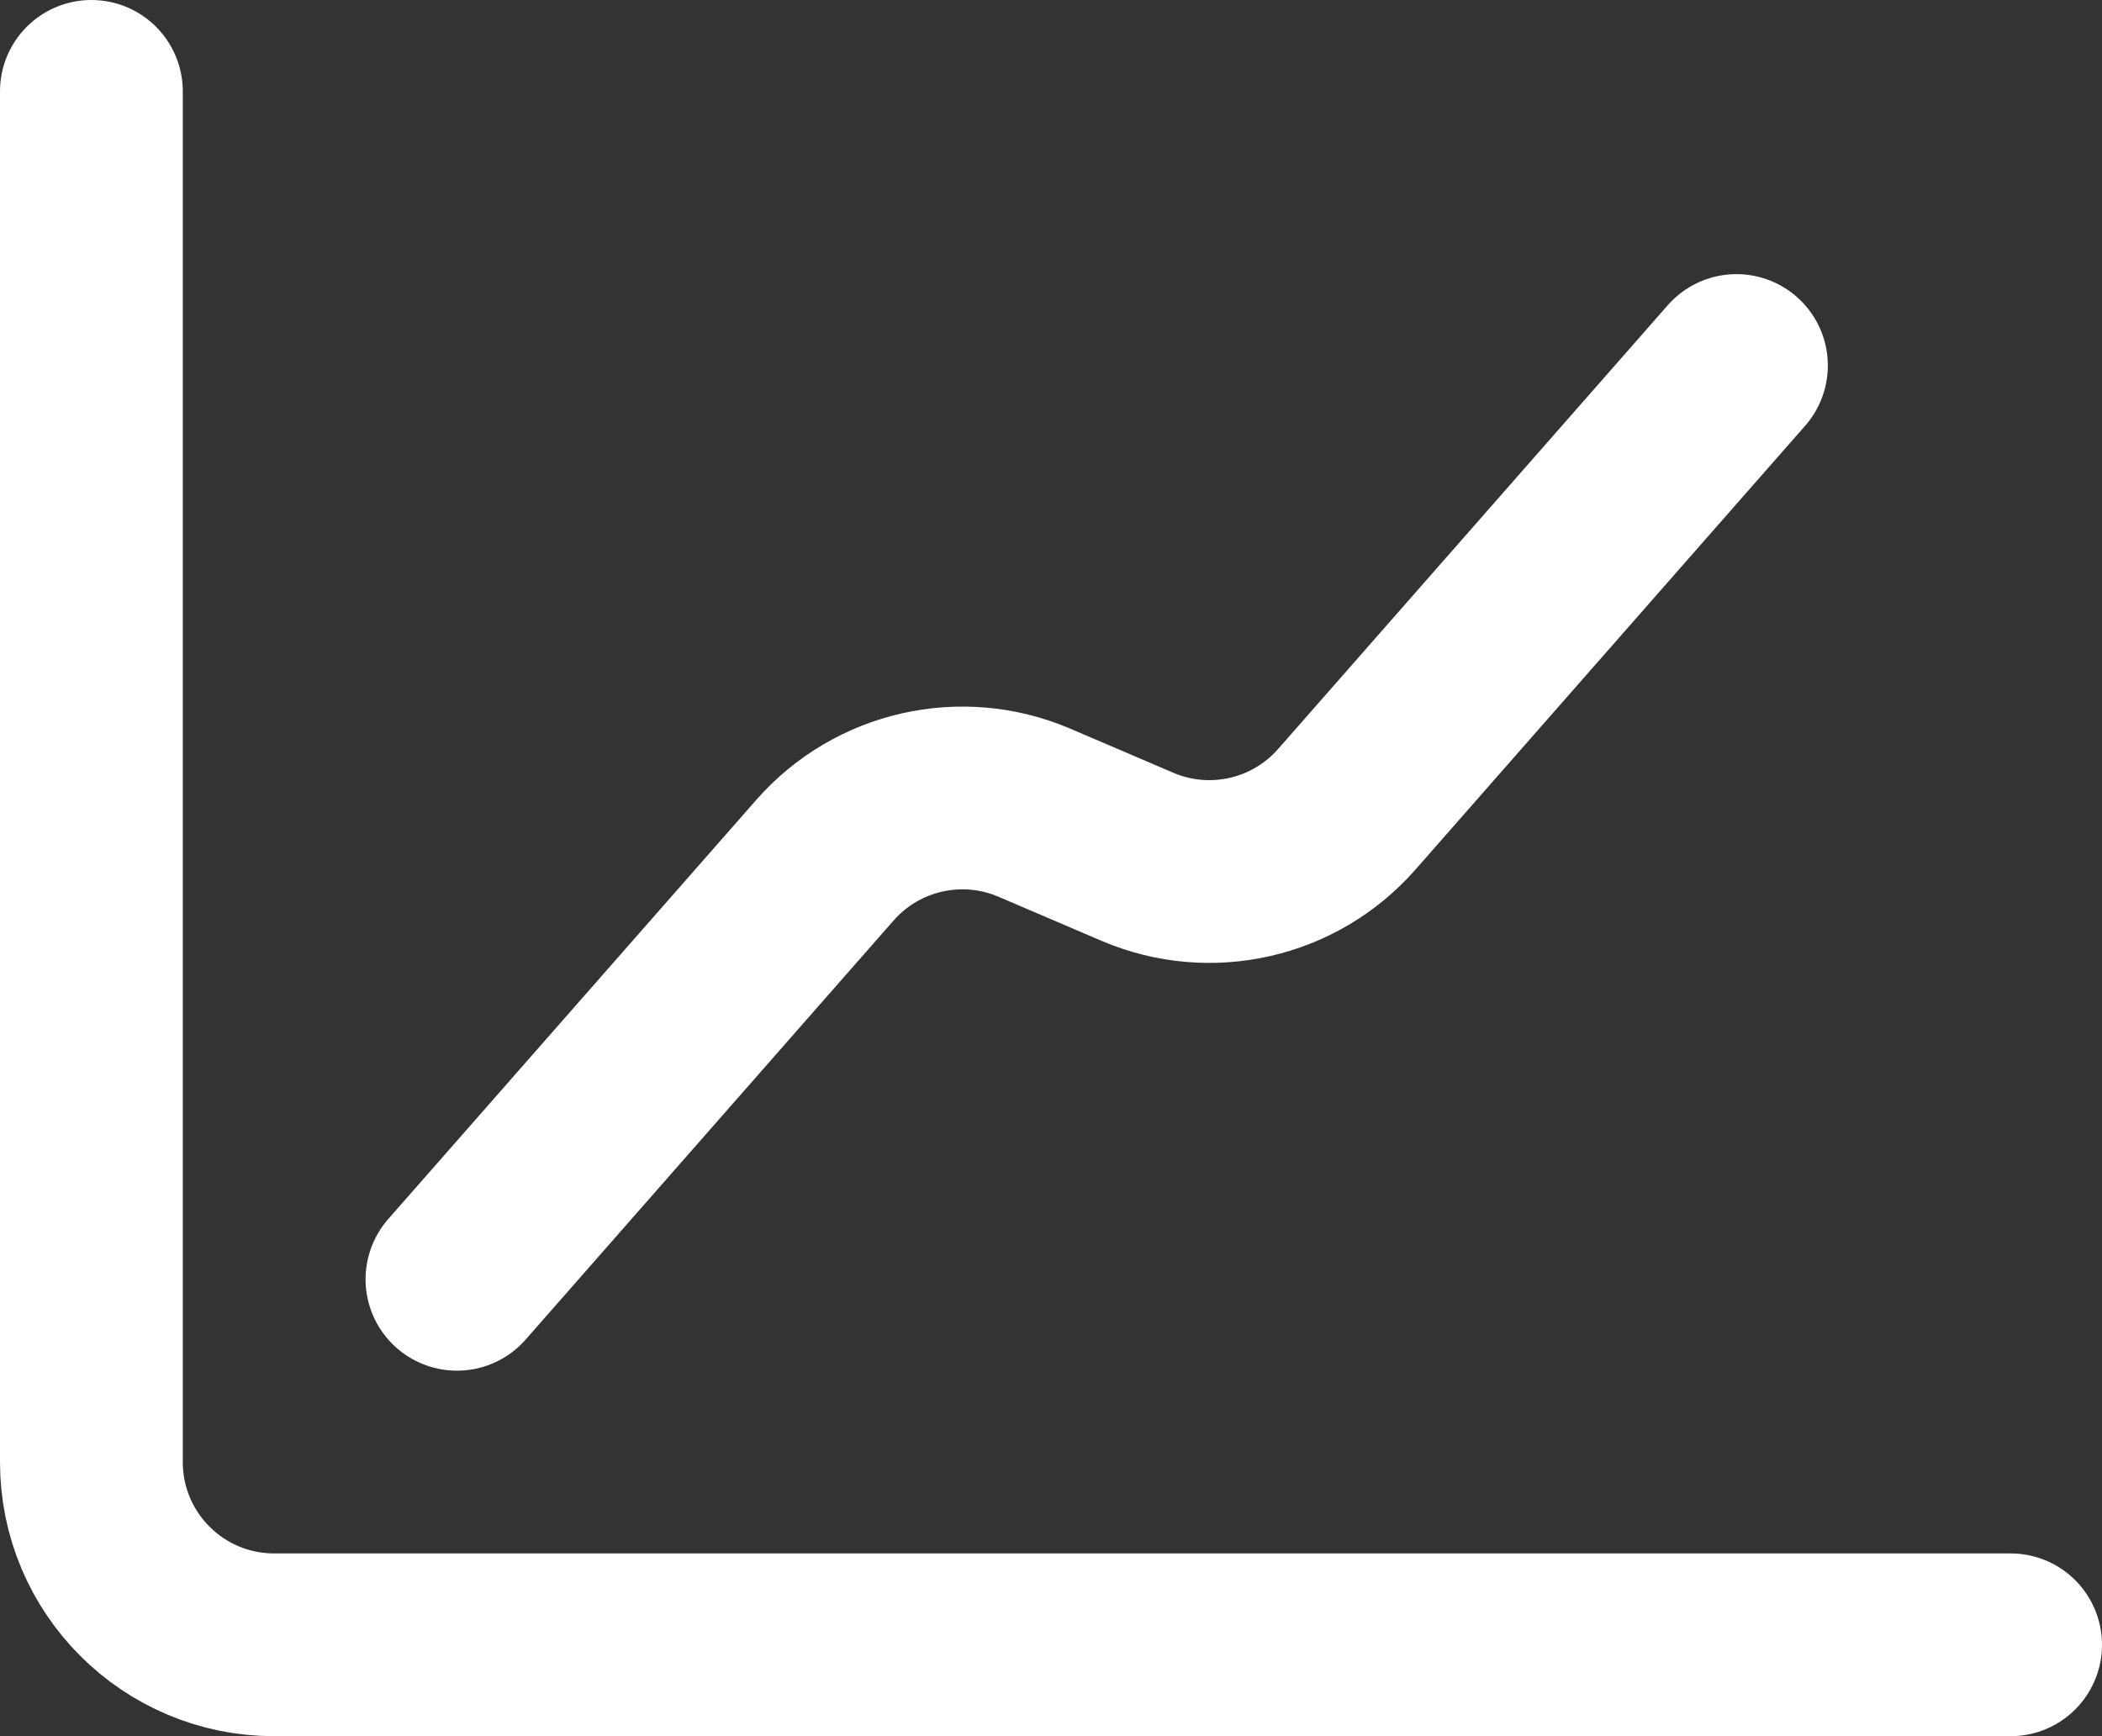 <svg width="23" height="19" viewBox="0 0 23 19" fill="none" xmlns="http://www.w3.org/2000/svg">
<rect x="0" y="0" width="23" height="19" fill="#333333" stroke="none"/>
<path d="M22 18H3C1.895 18 1 17.105 1 16V9.5V1" stroke="white" stroke-width="2" stroke-linecap="round"/>
<path d="M5 14L9.027 9.413C9.597 8.764 10.521 8.554 11.316 8.893L12.447 9.377C13.242 9.716 14.165 9.507 14.736 8.857L19 4" stroke="white" stroke-width="2" stroke-linecap="round"/>
</svg>
